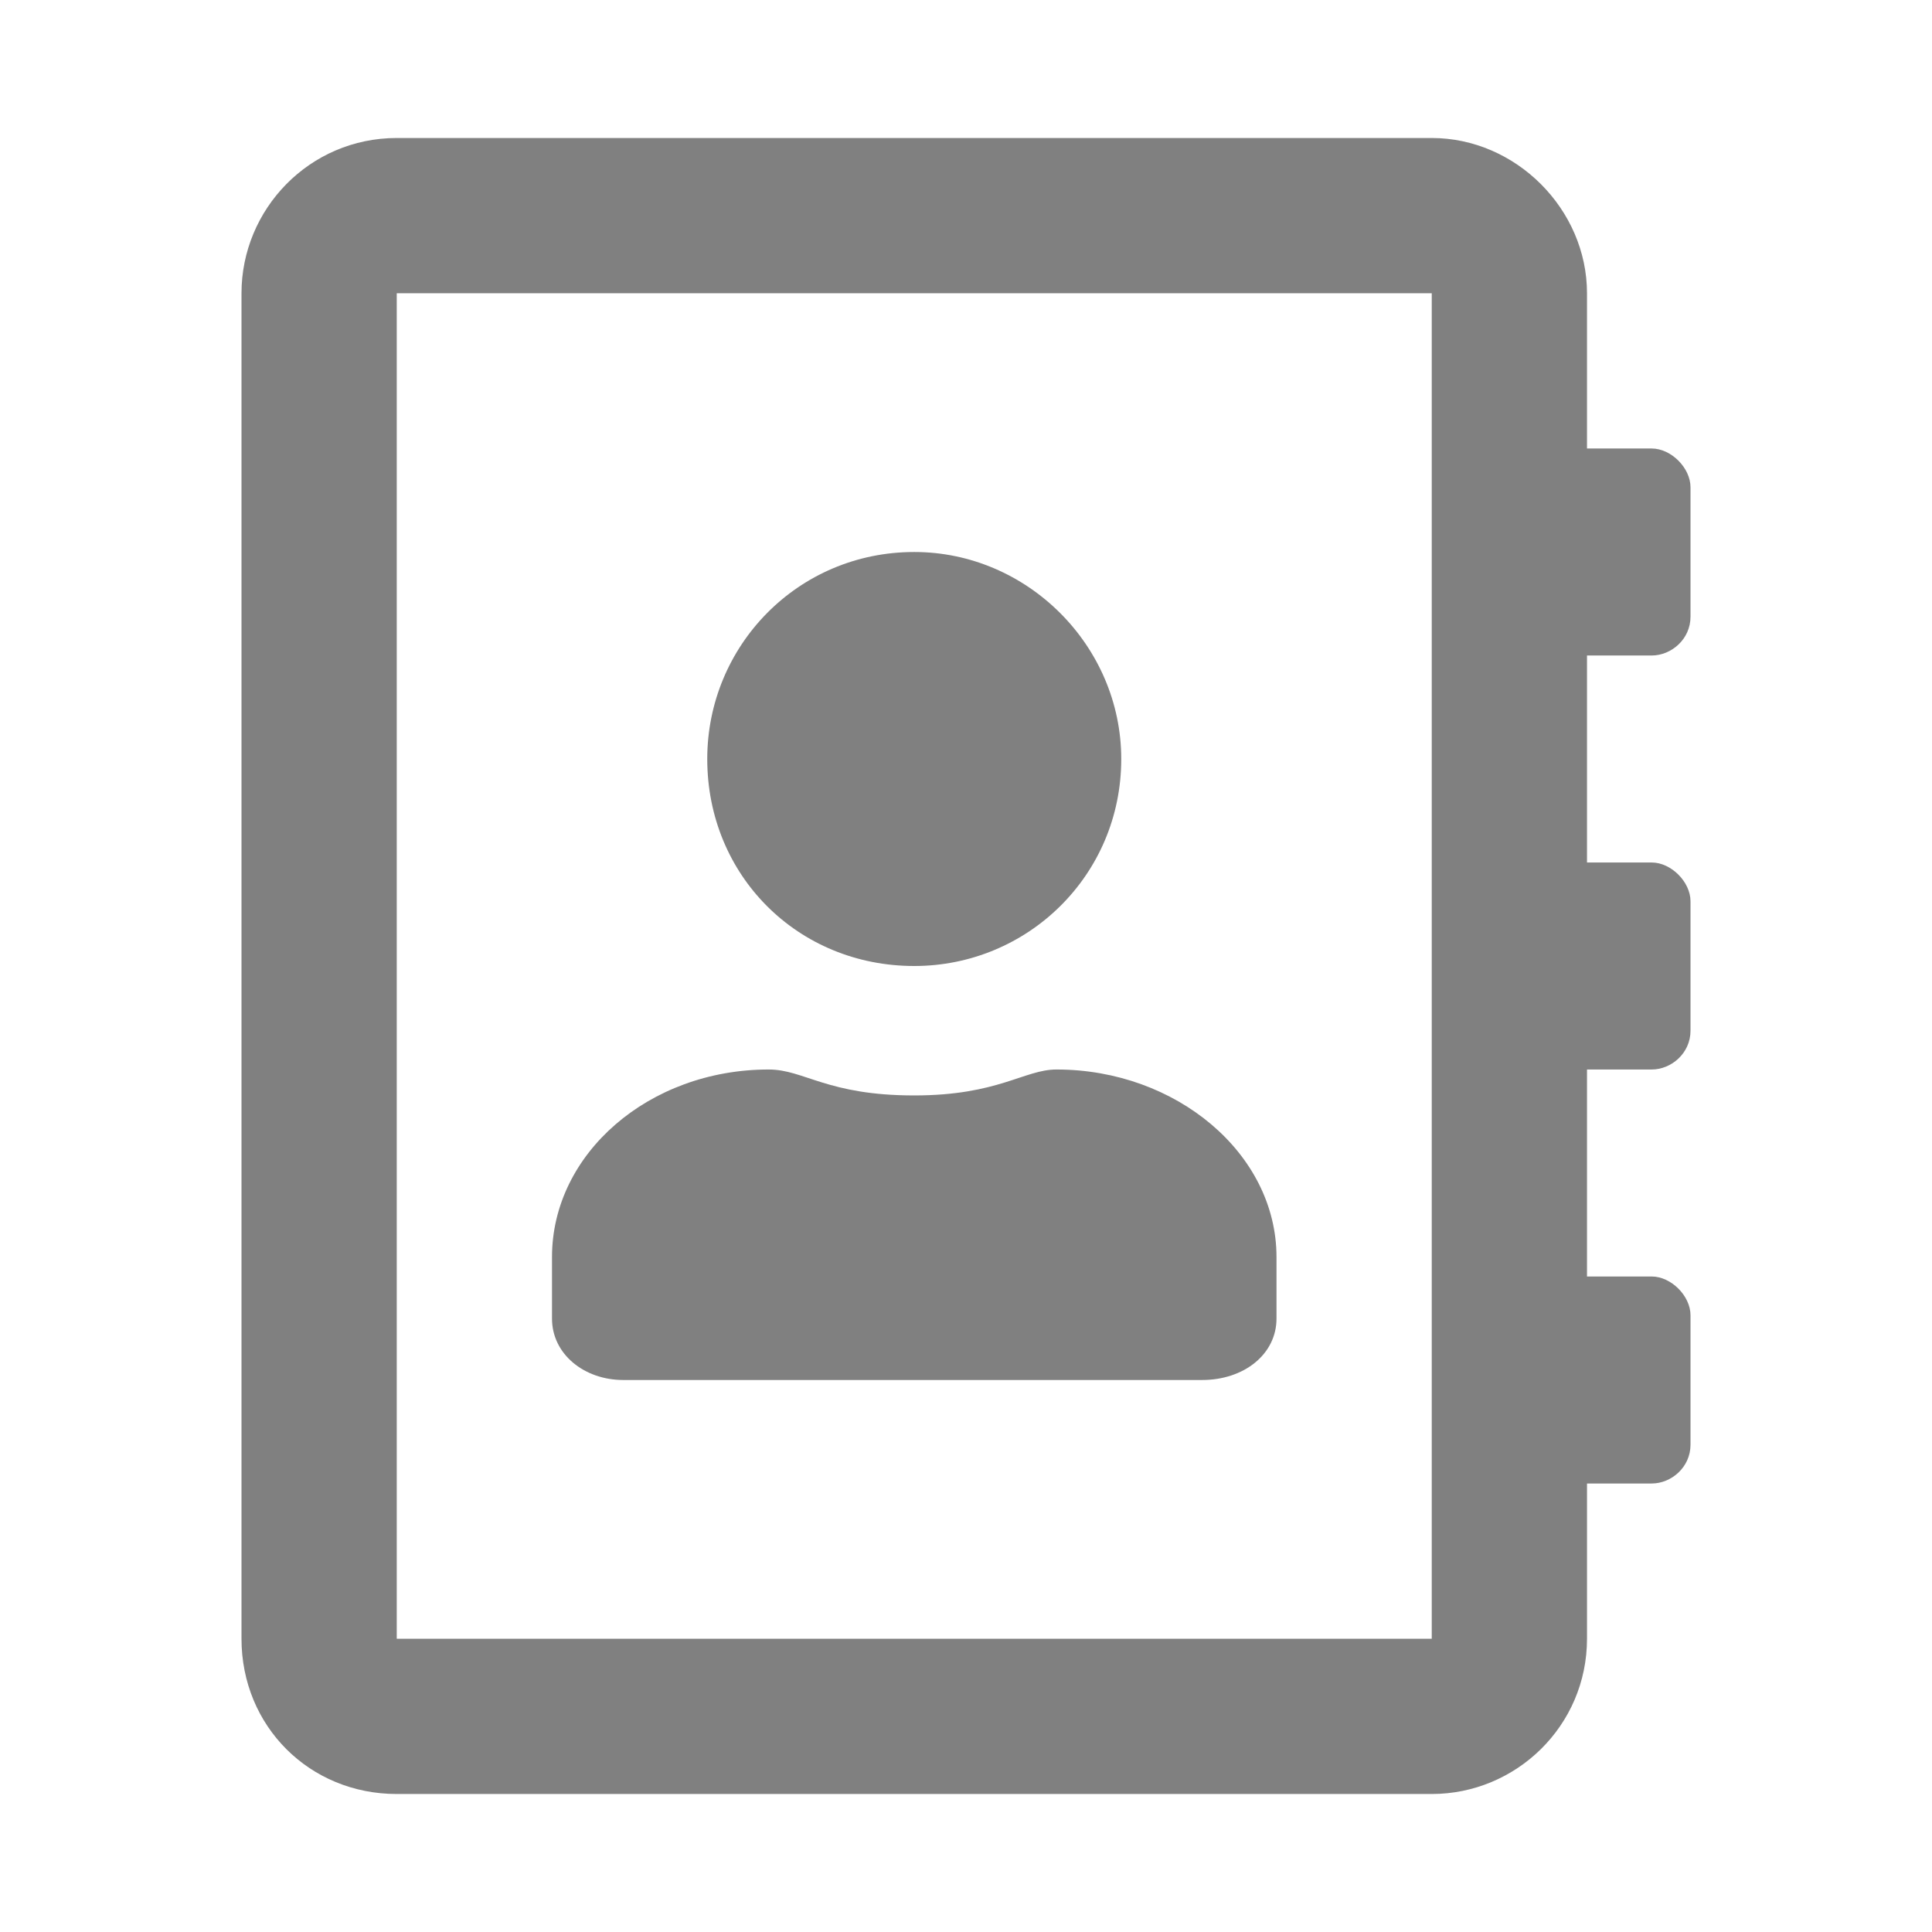 <?xml version="1.0" encoding="UTF-8" standalone="no"?>
<svg
   width="14"
   height="14"
   viewBox="0 0 14 14"
   fill="none"
   version="1.1"
   id="svg4"
   sodipodi:docname="address-book.svg"
   inkscape:version="1.1 (c68e22c387, 2021-05-23)"
   xmlns:inkscape="http://www.inkscape.org/namespaces/inkscape"
   xmlns:sodipodi="http://sodipodi.sourceforge.net/DTD/sodipodi-0.dtd"
   xmlns="http://www.w3.org/2000/svg"
   xmlns:svg="http://www.w3.org/2000/svg">
  <defs
     id="defs8" />
  <sodipodi:namedview
     id="namedview6"
     pagecolor="#505050"
     bordercolor="#ffffff"
     borderopacity="1"
     inkscape:pageshadow="0"
     inkscape:pageopacity="0"
     inkscape:pagecheckerboard="1"
     showgrid="false"
     inkscape:zoom="41.012193"
     inkscape:cx="6.9979189"
     inkscape:cy="6.8638124"
     inkscape:window-width="1920"
     inkscape:window-height="1017"
     inkscape:window-x="-8"
     inkscape:window-y="-8"
     inkscape:window-maximized="1"
     inkscape:current-layer="svg4"
     width="14.567px" />
  <path
     d="m 11.969,4.75 c 0.141,0 0.281,-0.117 0.281,-0.281 V 3.531 c 0,-0.141 -0.141,-0.281 -0.281,-0.281 H 11.5 V 2.125 c 0,-0.609 -0.516,-1.125 -1.125,-1.125 H 2.875 c -0.633,0 -1.125,0.516 -1.125,1.125 V 11.875 C 1.75,12.508 2.242,13 2.875,13 h 7.5 c 0.609,0 1.125,-0.492 1.125,-1.125 v -1.125 h 0.469 c 0.141,0 0.281,-0.117 0.281,-0.281 v -0.938 c 0,-0.141 -0.141,-0.281 -0.281,-0.281 H 11.5 V 7.75 h 0.469 c 0.141,0 0.281,-0.117 0.281,-0.281 V 6.531 c 0,-0.141 -0.141,-0.281 -0.281,-0.281 H 11.5 V 4.75 Z m -1.594,7.125 H 2.875 V 2.125 H 10.375 Z M 6.625,7 c 0.82,0 1.5,-0.656 1.5,-1.5 0,-0.82 -0.68,-1.5 -1.5,-1.5 -0.844,0 -1.5,0.68 -1.5,1.5 0,0.844 0.656,1.5 1.5,1.5 z M 4.516,10 h 4.195 c 0.305,0 0.539,-0.188 0.539,-0.445 V 9.109 c 0,-0.75 -0.727,-1.359 -1.594,-1.359 -0.234,0 -0.422,0.188 -1.031,0.188 -0.633,0 -0.797,-0.188 -1.055,-0.188 -0.867,0 -1.57,0.609 -1.57,1.359 V 9.555 c 0,0.258 0.234,0.445 0.516,0.445 z"
     fill="#808080"
     id="path2"
     style="stroke-width:1.134" />
</svg>
